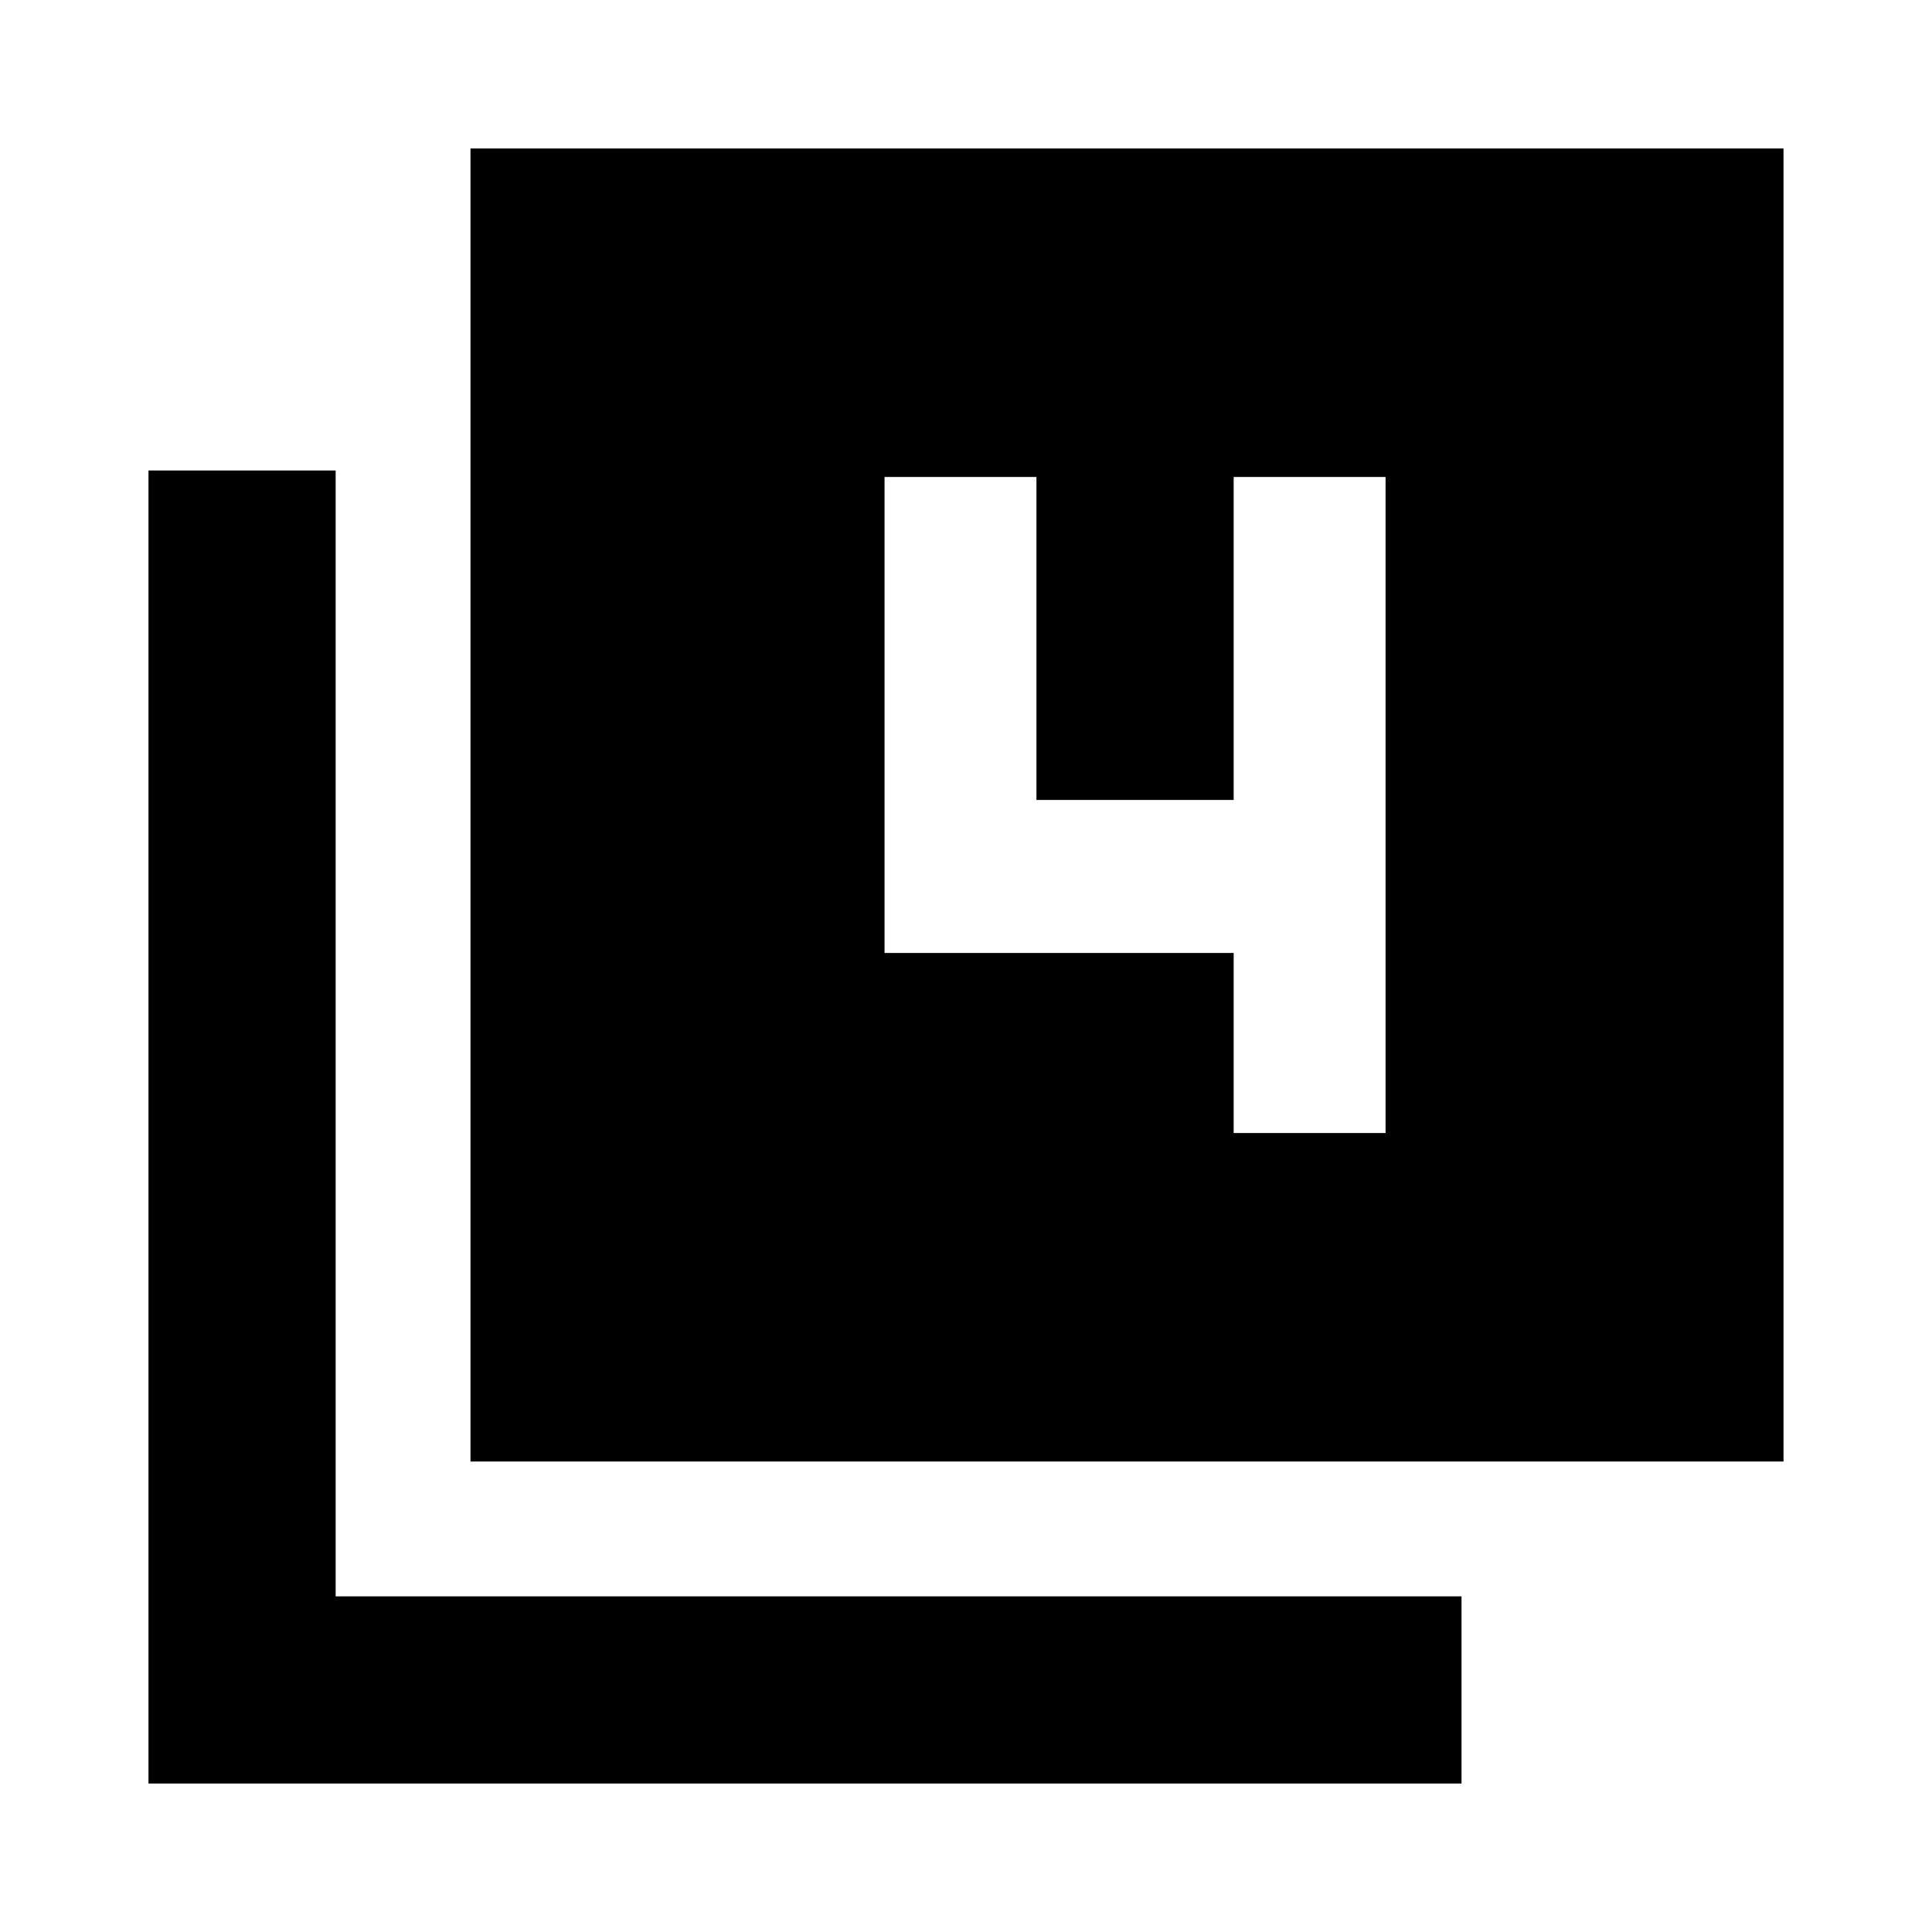 <svg xmlns="http://www.w3.org/2000/svg" height="20" viewBox="0 -960 960 960" width="20"><path d="M233.78-233.78v-652.44h652.44v652.44H233.78Zm-160 160v-652.44h93v559.44h559.44v93H73.78ZM613-397h75.48v-326H613v160.48h-98V-723h-75.48v236.52H613V-397Z"/></svg>